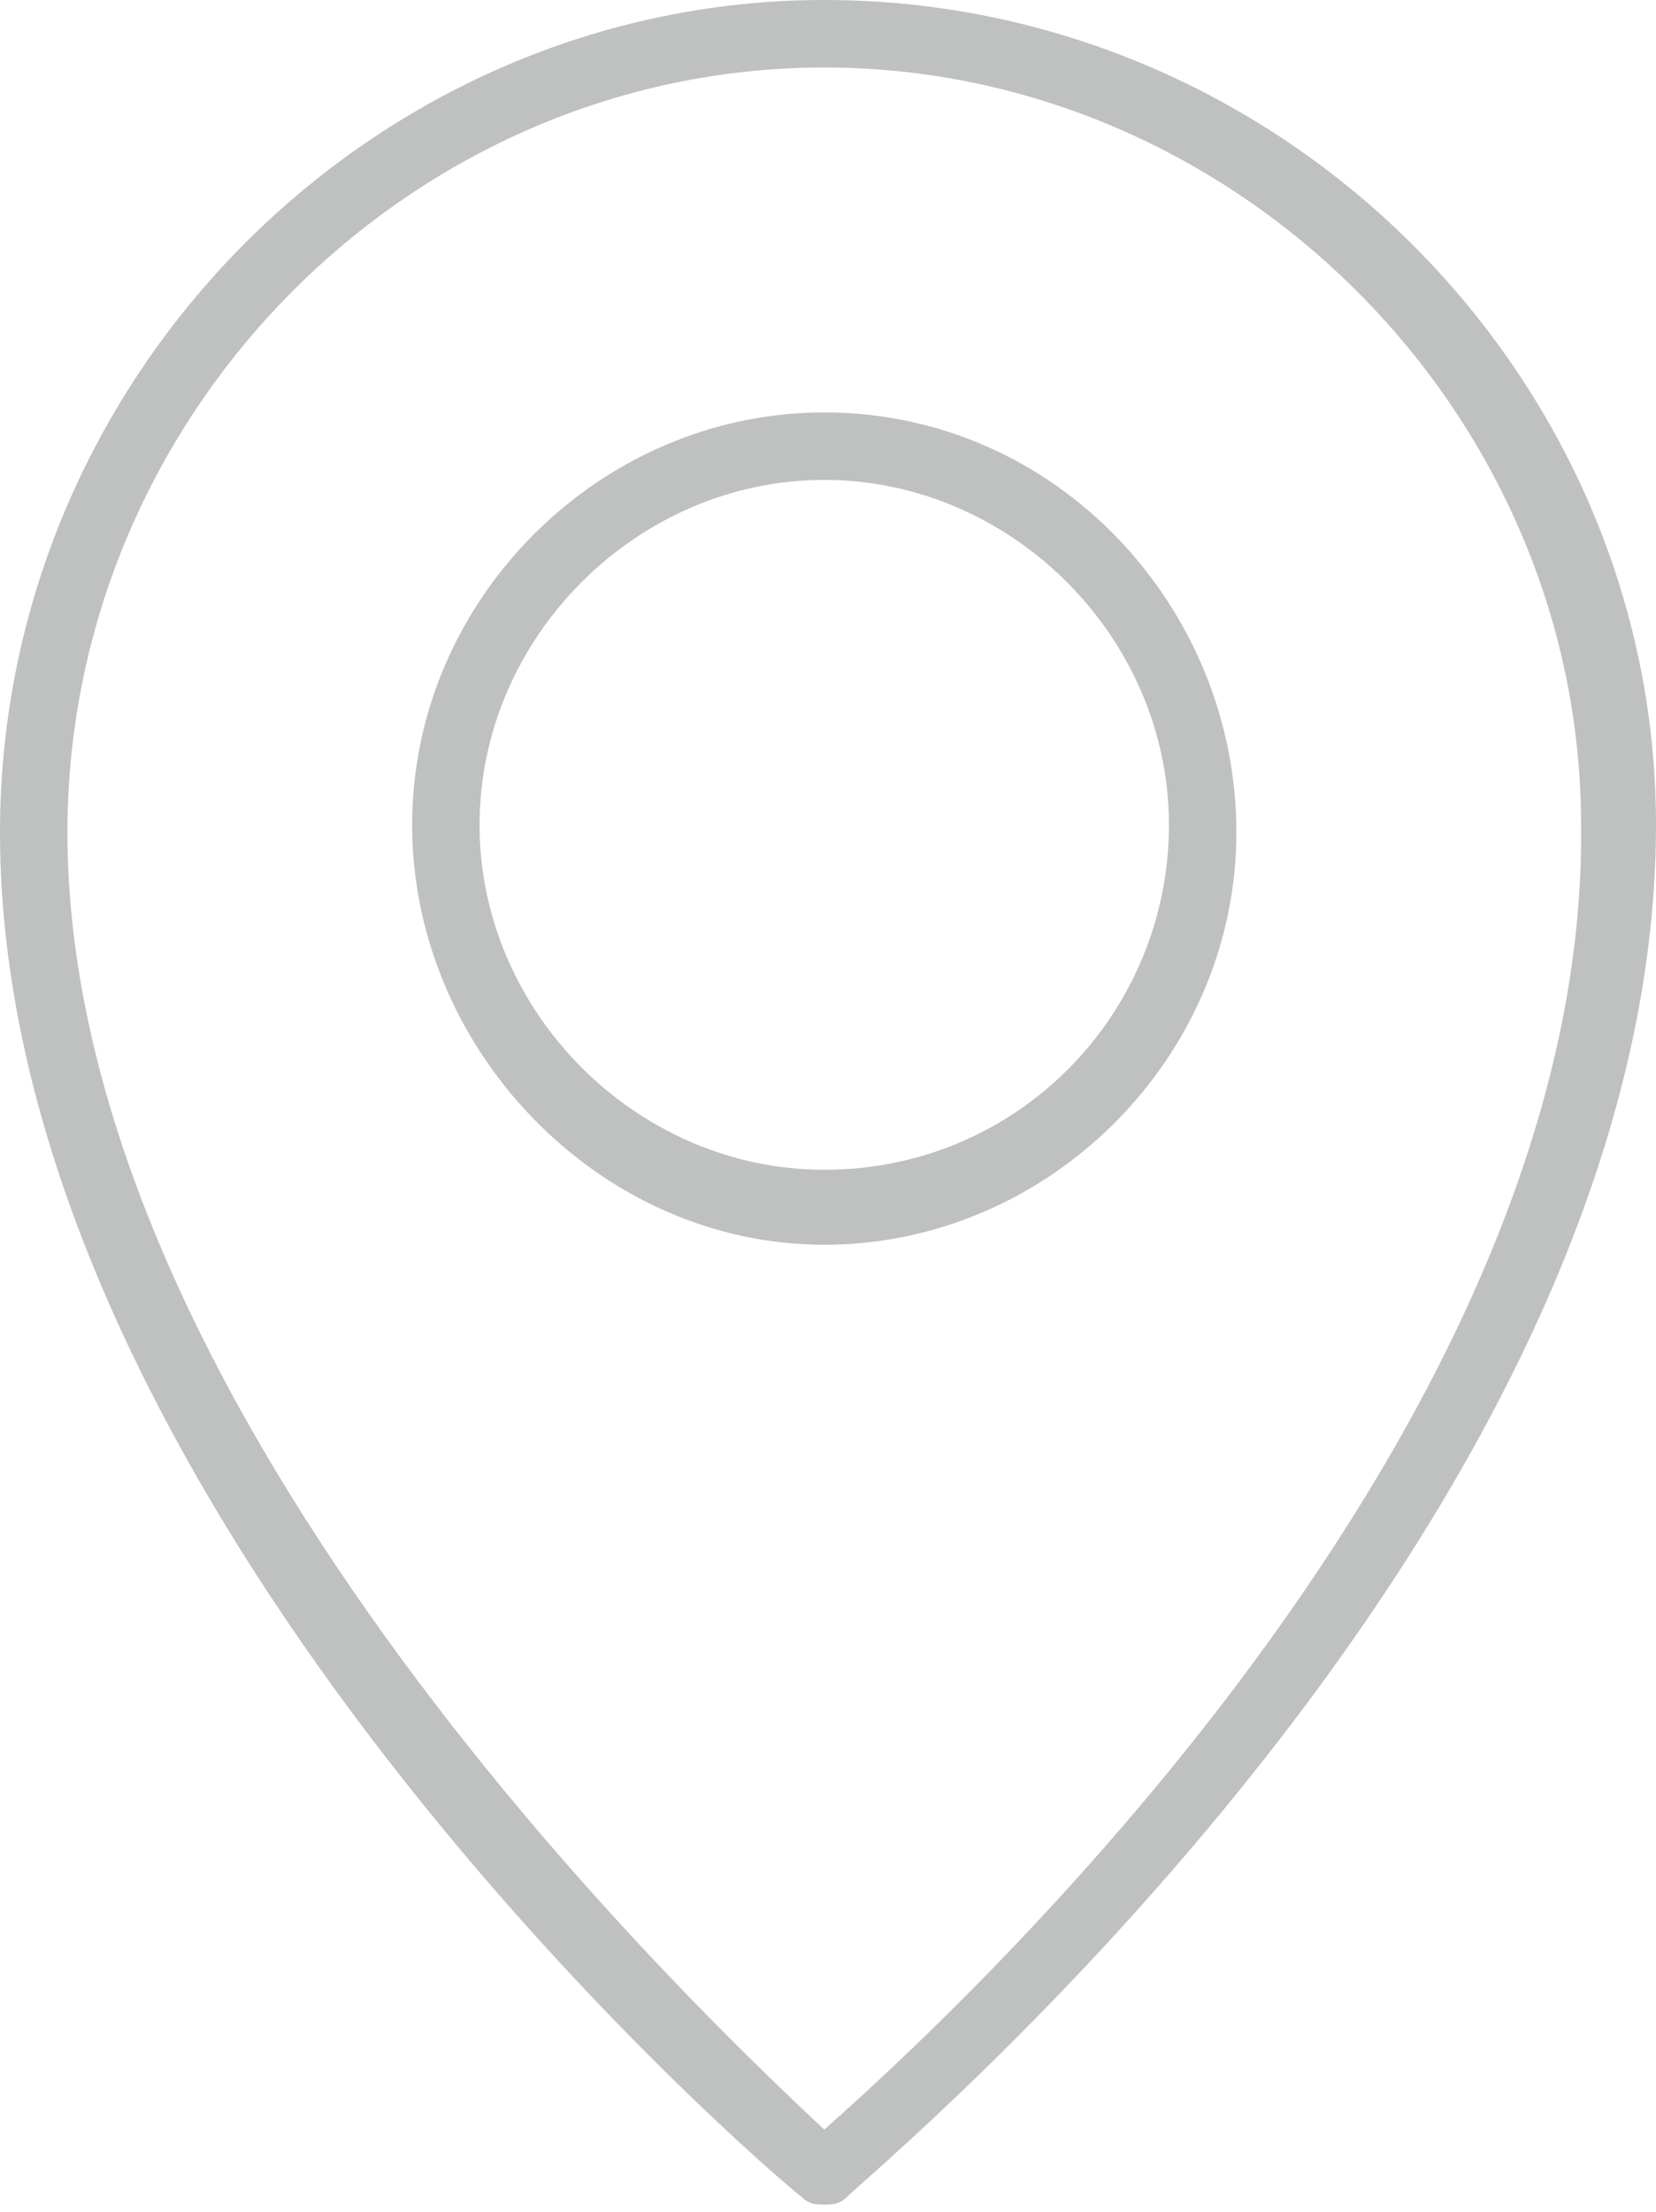 <?xml version="1.0" encoding="utf-8"?>
<!-- Generator: Adobe Illustrator 18.0.0, SVG Export Plug-In . SVG Version: 6.00 Build 0)  -->
<!DOCTYPE svg PUBLIC "-//W3C//DTD SVG 1.1//EN" "http://www.w3.org/Graphics/SVG/1.1/DTD/svg11.dtd">
<svg version="1.1" id="Слой_1" xmlns="http://www.w3.org/2000/svg" xmlns:xlink="http://www.w3.org/1999/xlink" x="0px" y="0px"
	 viewBox="0 0 22.1 29.5" enable-background="new 0 0 22.1 29.5" xml:space="preserve">
<g opacity="0.5">
	<path opacity="0.5" fill="#010202" d="M11,0C5,0,0,5,0,11.1C0,20.2,10.3,29,10.7,29.3c0.1,0.1,0.2,0.1,0.3,0.1s0.2,0,0.3-0.1
		c0.4-0.4,10.8-9,10.8-18.3C22.1,5,17.1,0,11,0z M11,28.4C9.4,26.9,0.9,18.9,0.9,11.1C0.9,5.5,5.5,0.9,11,0.9s10.1,4.6,10.1,10.1
		C21.2,19.1,12.7,26.9,11,28.4z M11,5.5C8,5.5,5.5,8,5.5,11S8,16.6,11,16.6s5.5-2.5,5.5-5.5S14.1,5.5,11,5.5z M11,15.6
		c-2.5,0-4.6-2.1-4.6-4.6S8.5,6.4,11,6.4s4.6,2.1,4.6,4.6S13.6,15.6,11,15.6z"/>
</g>
</svg>
